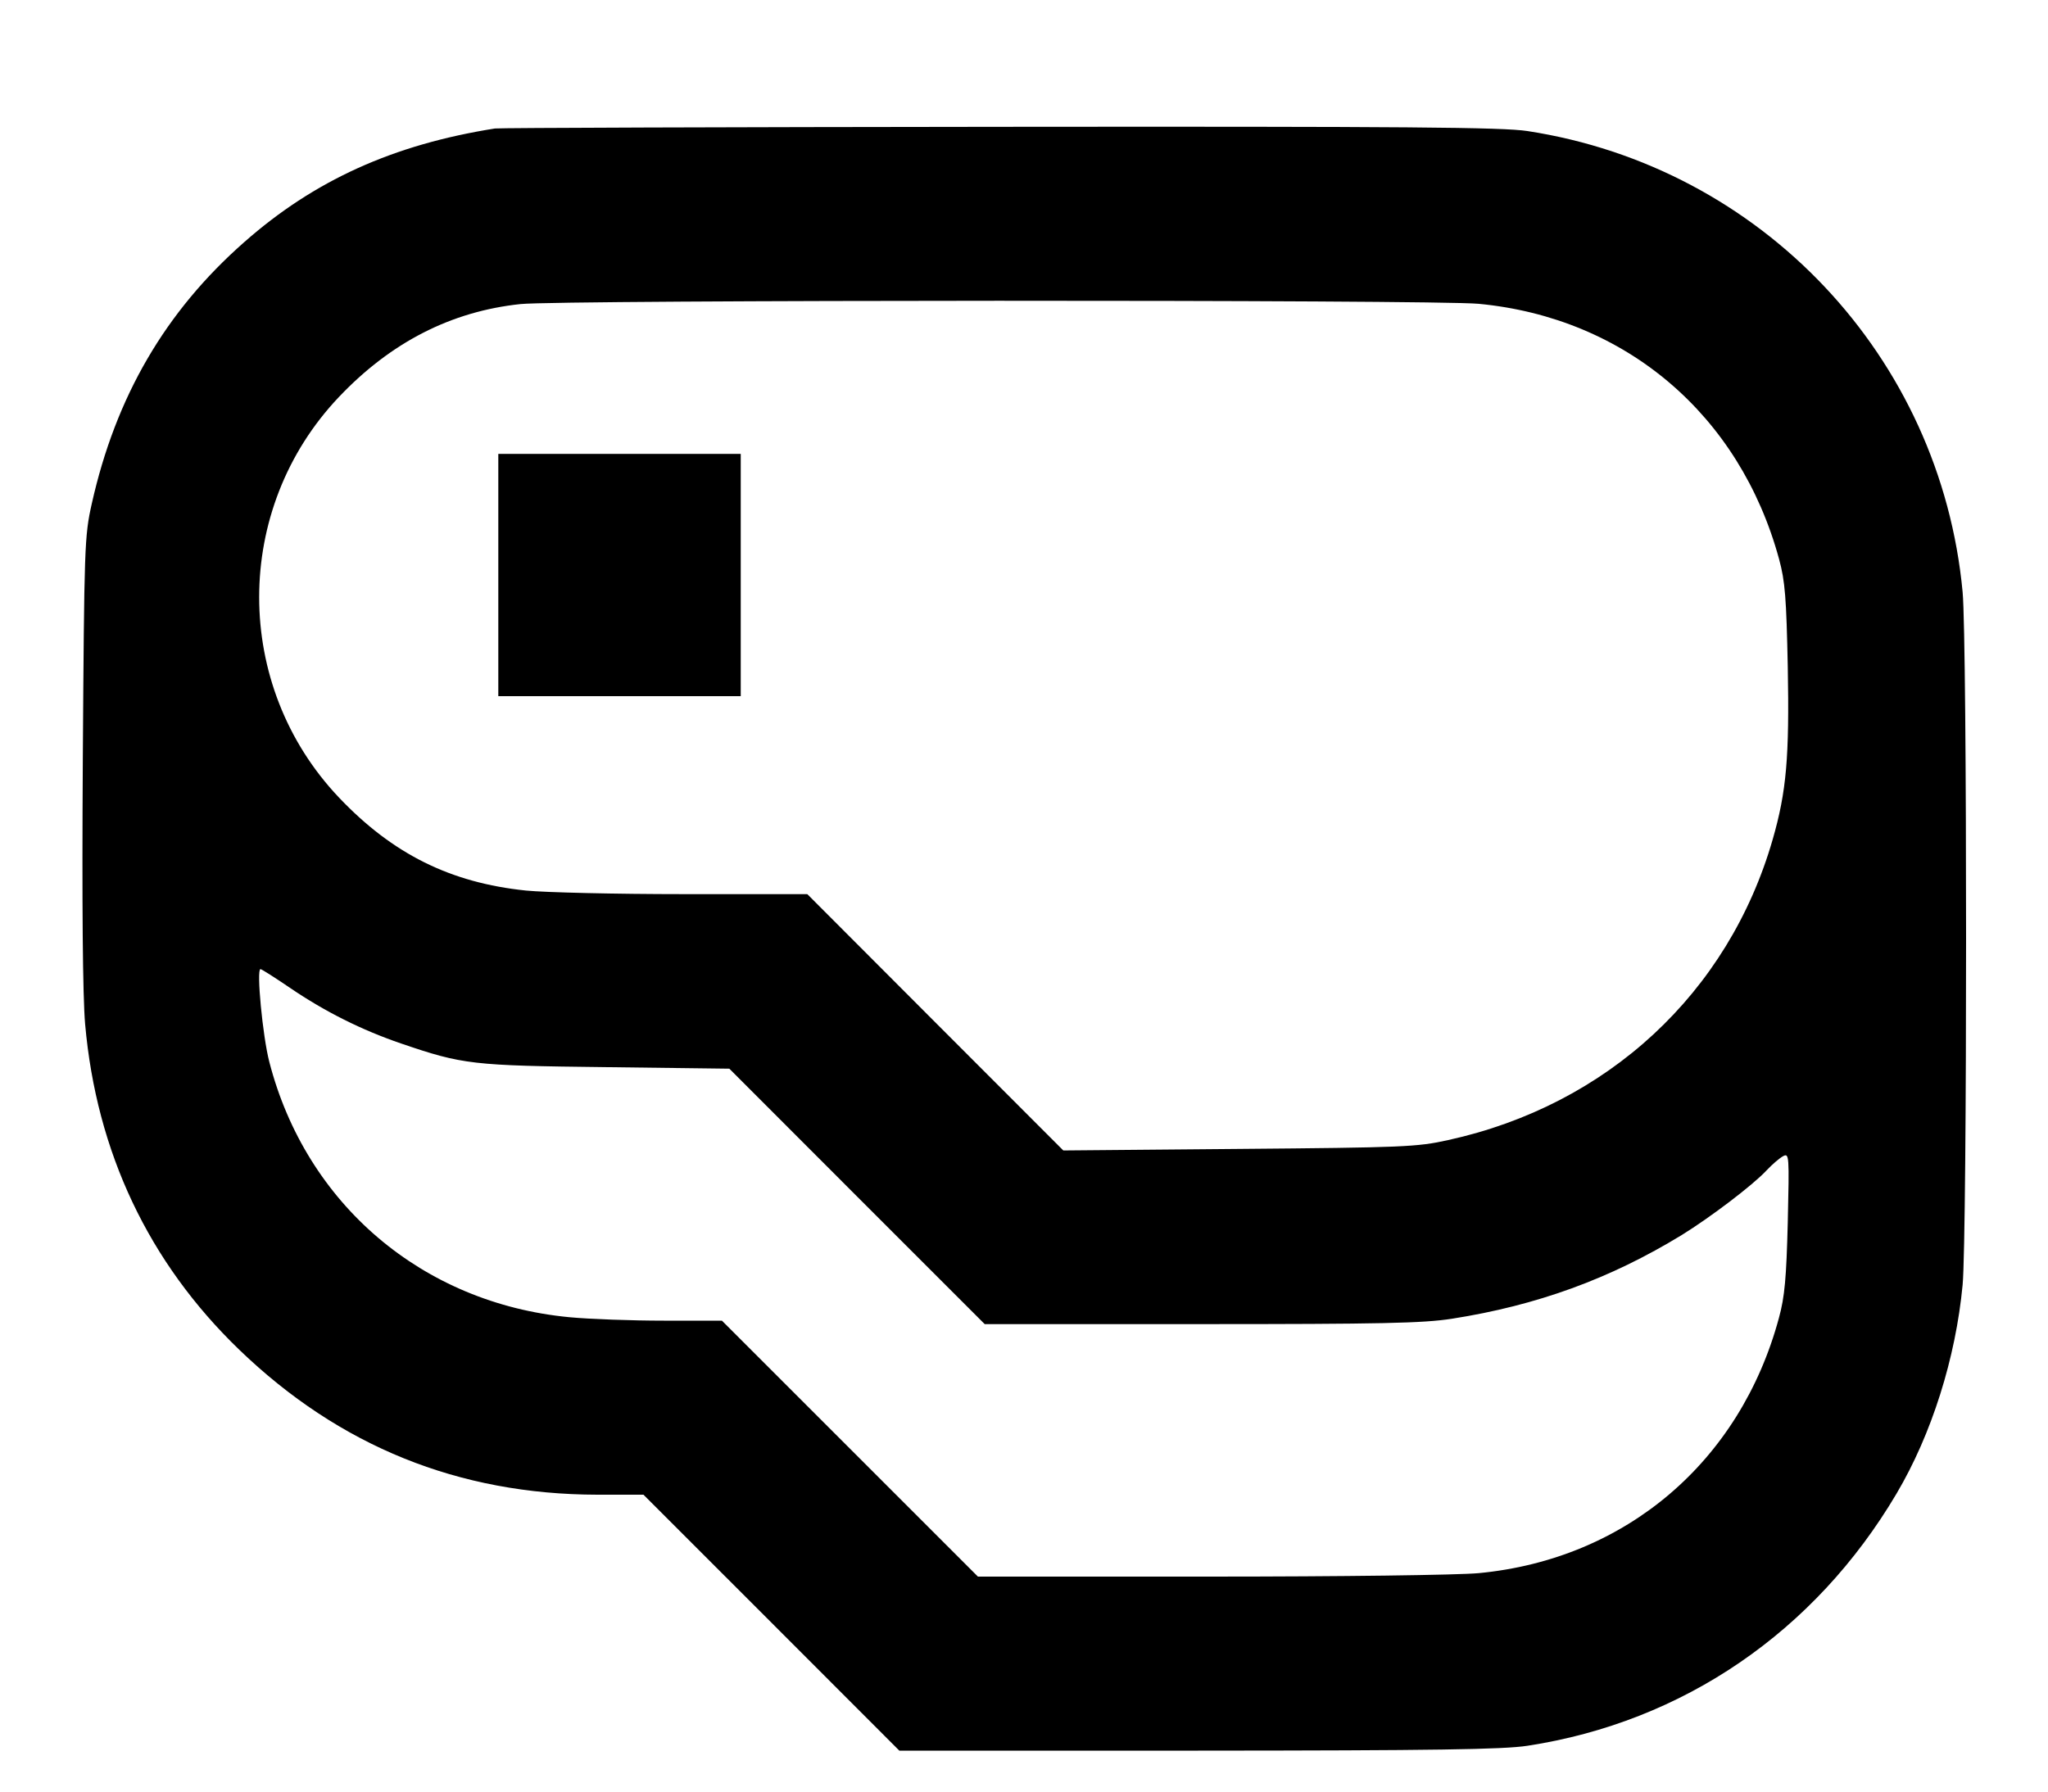 <svg width="16" height="14" viewBox="0 0 16 14" fill="none" xmlns="http://www.w3.org/2000/svg"><path d="M3.867 1.004 C 3.071 1.130,2.454 1.410,1.907 1.893 C 1.291 2.435,0.904 3.100,0.717 3.936 C 0.660 4.190,0.658 4.263,0.647 5.933 C 0.640 7.069,0.646 7.782,0.665 8.002 C 0.753 9.002,1.161 9.865,1.870 10.548 C 2.653 11.302,3.583 11.678,4.667 11.680 L 5.027 11.680 6.027 12.680 L 7.026 13.680 9.360 13.680 C 11.208 13.679,11.743 13.671,11.933 13.642 C 13.148 13.456,14.179 12.751,14.817 11.671 C 15.091 11.208,15.279 10.612,15.333 10.040 C 15.369 9.648,15.369 5.018,15.333 4.627 C 15.161 2.787,13.763 1.305,11.933 1.024 C 11.737 0.994,10.991 0.988,7.813 0.991 C 5.679 0.993,3.903 0.999,3.867 1.004 M11.552 2.374 C 12.700 2.483,13.592 3.241,13.899 4.369 C 13.946 4.541,13.956 4.674,13.967 5.213 C 13.980 5.916,13.957 6.185,13.849 6.560 C 13.503 7.760,12.558 8.636,11.313 8.909 C 11.071 8.963,10.960 8.967,9.680 8.978 L 8.307 8.990 7.307 7.989 L 6.307 6.987 5.343 6.987 C 4.813 6.987,4.257 6.974,4.109 6.959 C 3.519 6.898,3.068 6.674,2.648 6.232 C 1.817 5.356,1.817 3.977,2.648 3.102 C 3.054 2.674,3.526 2.433,4.067 2.376 C 4.381 2.343,11.205 2.341,11.552 2.374 M3.893 4.493 L 3.893 5.440 4.840 5.440 L 5.787 5.440 5.787 4.493 L 5.787 3.547 4.840 3.547 L 3.893 3.547 3.893 4.493 M2.268 7.721 C 2.540 7.906,2.826 8.049,3.133 8.154 C 3.616 8.319,3.688 8.327,4.735 8.339 L 5.698 8.351 6.695 9.349 L 7.693 10.347 9.383 10.347 C 10.790 10.347,11.119 10.340,11.343 10.305 C 12.007 10.201,12.579 9.993,13.140 9.650 C 13.360 9.514,13.693 9.262,13.800 9.147 C 13.844 9.100,13.902 9.050,13.930 9.035 C 13.978 9.009,13.979 9.027,13.967 9.551 C 13.956 9.986,13.943 10.134,13.898 10.298 C 13.595 11.423,12.700 12.184,11.552 12.293 C 11.391 12.308,10.473 12.320,9.453 12.320 L 7.640 12.320 6.640 11.320 L 5.640 10.320 5.187 10.320 C 4.937 10.320,4.605 10.308,4.448 10.293 C 3.301 10.184,2.391 9.410,2.104 8.298 C 2.052 8.098,2.002 7.573,2.035 7.573 C 2.044 7.573,2.149 7.640,2.268 7.721 " stroke="none" fill-rule="evenodd" fill="black"></path></svg>